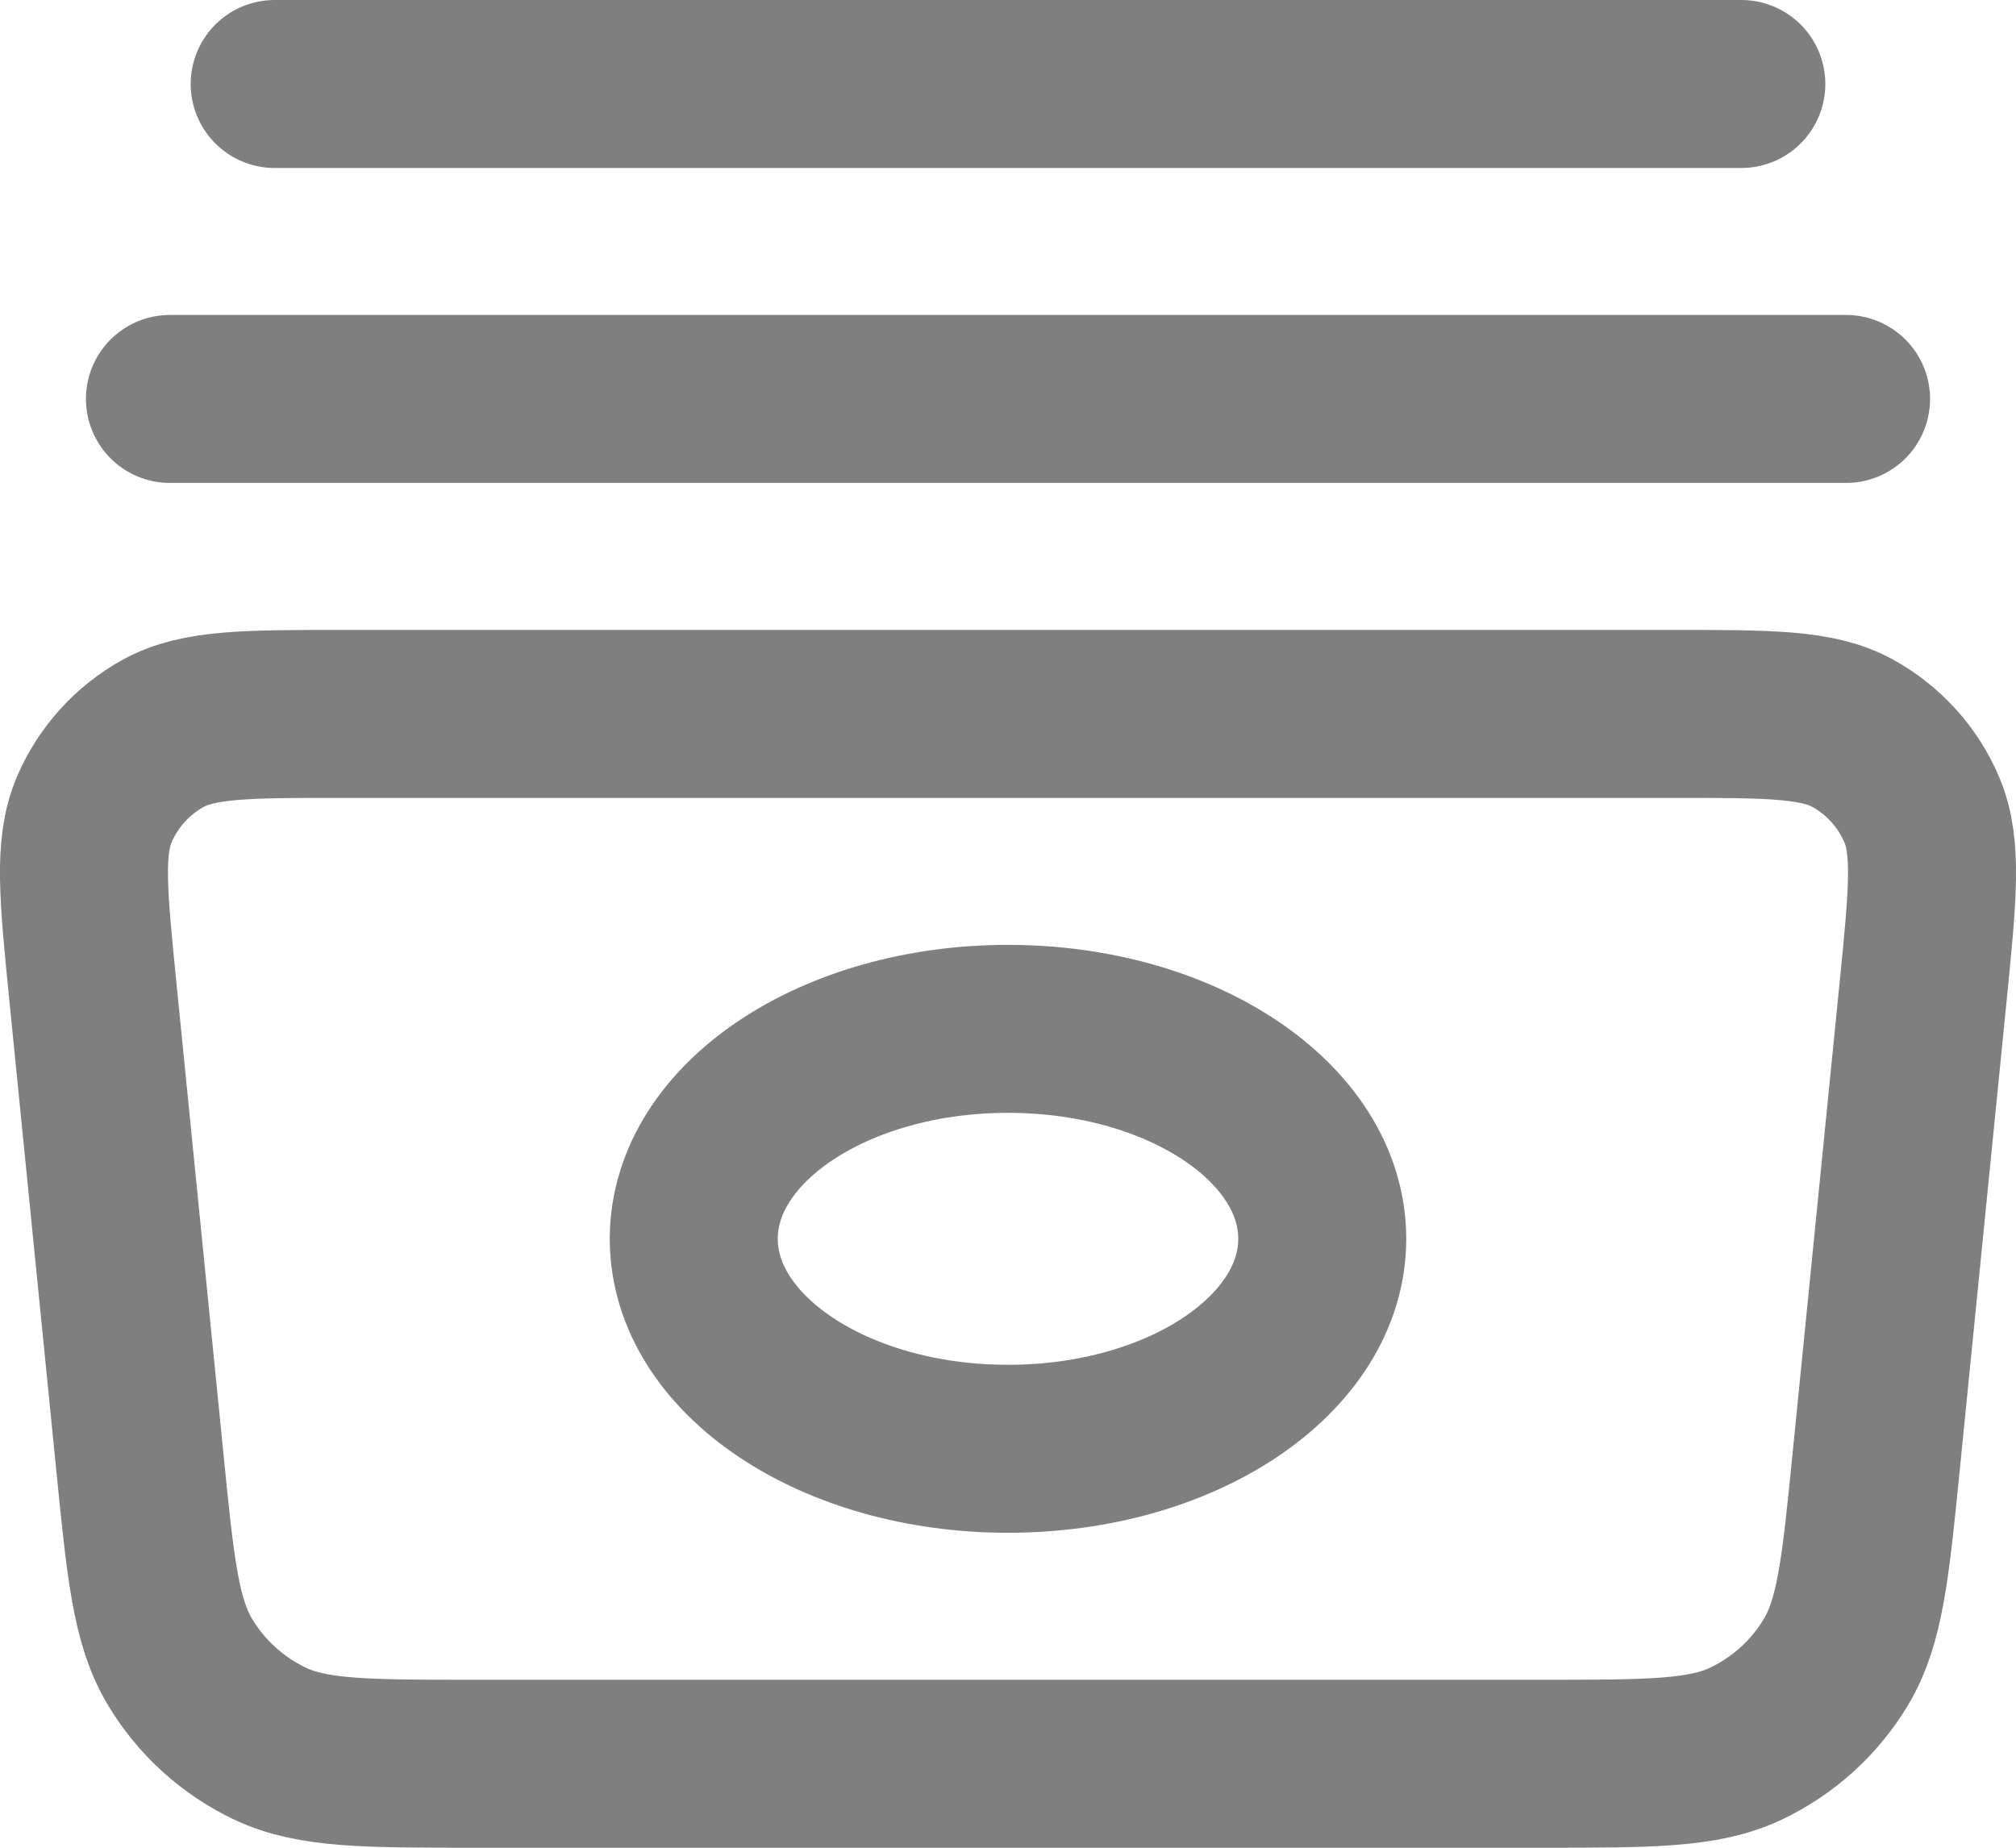 <svg width="24" height="22" viewBox="0 0 24 22" fill="none" xmlns="http://www.w3.org/2000/svg">
<path d="M2.023 4.75H21.977M3.27 1H20.73M5.635 21H18.365C19.641 21 20.279 21 20.785 20.761C21.23 20.549 21.604 20.211 21.857 19.788C22.145 19.307 22.209 18.671 22.336 17.398L22.895 11.799C23.009 10.655 23.066 10.084 22.879 9.642C22.714 9.254 22.424 8.933 22.055 8.73C21.636 8.5 21.062 8.5 19.916 8.5H4.084C2.938 8.5 2.365 8.5 1.945 8.73C1.576 8.933 1.286 9.254 1.121 9.642C0.934 10.084 0.991 10.655 1.105 11.799L1.664 17.398C1.791 18.671 1.854 19.307 2.143 19.788C2.396 20.211 2.77 20.549 3.215 20.761C3.721 21 4.359 21 5.635 21ZM15.741 14.75C15.741 16.131 14.066 17.25 12 17.25C9.934 17.25 8.259 16.131 8.259 14.75C8.259 13.369 9.934 12.25 12 12.25C14.066 12.25 15.741 13.369 15.741 14.75Z" stroke="black" stroke-opacity="0.5" stroke-width="2" stroke-linecap="round" stroke-linejoin="round"/>
</svg>
